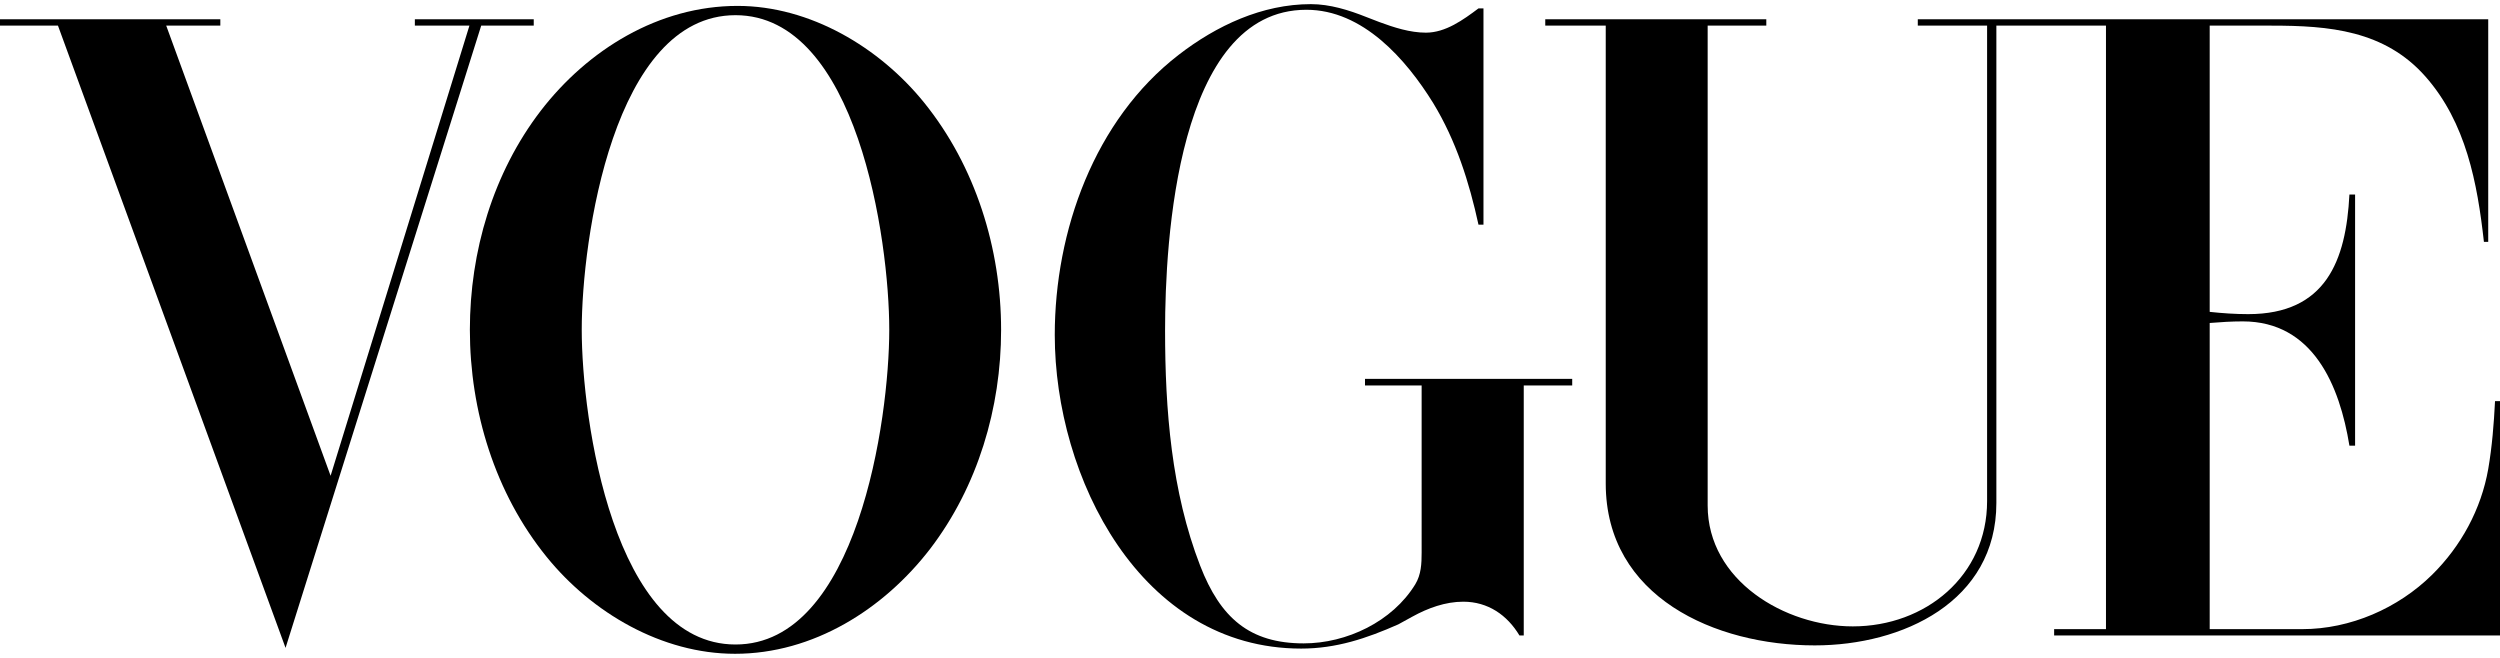 <?xml version="1.0" encoding="utf-8"?>
<!-- Generator: Adobe Illustrator 16.0.0, SVG Export Plug-In . SVG Version: 6.00 Build 0)  -->
<!DOCTYPE svg PUBLIC "-//W3C//DTD SVG 1.1//EN" "http://www.w3.org/Graphics/SVG/1.1/DTD/svg11.dtd">
<svg version="1.1" id="Layer_1" xmlns="http://www.w3.org/2000/svg" xmlns:xlink="http://www.w3.org/1999/xlink" x="0px" y="0px"
	 width="190px" height="50px" viewBox="0 0 190 50" enable-background="new 0 0 190 50" xml:space="preserve">
<g>
	<polygon fill-rule="evenodd" clip-rule="evenodd" points="0,1.465 16.745,1.465 16.745,1.947 12.632,1.947 25.126,36.16 
		35.677,1.947 31.529,1.947 31.529,1.465 40.564,1.465 40.564,1.947 36.572,1.947 21.702,49.24 4.405,1.947 0,1.947 0,1.465 	"/>
	<path fill-rule="evenodd" clip-rule="evenodd" d="M112.744,0.639v16.436h-0.379c-0.705-3.234-1.704-6.385-3.441-9.24
		c-2.066-3.34-5.353-7.092-9.639-7.092c-9.844,0-10.739,17.641-10.739,24.371c0,6.023,0.481,12.236,2.667,17.881
		c1.532,3.957,3.751,5.902,7.865,5.902c3.27,0,6.746-1.652,8.484-4.492c0.447-0.74,0.482-1.564,0.482-2.41v-0.119V29.293h-4.304
		v-0.498h15.748v0.498h-3.683v19.002h-0.327c-0.93-1.551-2.393-2.566-4.268-2.566c-1.36,0-2.687,0.482-3.873,1.137l-1.067,0.586
		c-2.409,1.066-4.716,1.84-7.383,1.84c-12.22,0-18.725-13.027-18.725-23.834c0-7.9,3.012-16.35,9.414-21.289
		c2.874-2.221,6.351-3.855,10.051-3.855c1.445,0,2.874,0.447,4.216,0.98l0.981,0.379c1.118,0.414,2.341,0.809,3.545,0.809
		c1.498,0,2.841-0.98,3.993-1.842H112.744L112.744,0.639z"/>
	<path fill-rule="evenodd" clip-rule="evenodd" d="M117.441,1.465h16.798v0.482h-4.457v36.469c0,5.713,5.886,9.189,11.031,9.189
		c5.541,0,10.206-3.855,10.206-9.518V1.947h-5.267V1.465h43.353v16.918h-0.327c-0.499-4.475-1.359-9.07-4.44-12.562
		c-3.115-3.529-7.349-3.873-11.703-3.873h-4.698v21.754c0.965,0.104,1.945,0.172,2.926,0.172c5.903,0,7.436-4.062,7.693-9.088h0.431
		v19.086h-0.431c-0.739-4.561-2.754-9.447-8.106-9.447c-0.843,0-1.669,0.053-2.513,0.121v23.268h7.039
		c3.648,0,7.28-1.584,9.862-4.131c2.202-2.17,3.734-4.99,4.268-8.037c0.292-1.703,0.431-3.441,0.517-5.162H190v17.812h-33.886
		v-0.482h3.94V1.947h-8.33v36.277c0,7.504-7.125,10.826-13.803,10.826c-7.556,0-15.885-3.664-15.885-12.305V1.947h-4.596V1.465
		L117.441,1.465z"/>
	<path fill-rule="evenodd" clip-rule="evenodd" d="M70.234,7.799c-3.39-4.199-8.674-7.35-14.181-7.35
		c-5.989,0-11.376,3.322-14.956,7.969c-3.631,4.734-5.387,10.705-5.387,16.643c0,6.18,1.911,12.426,5.834,17.262
		c3.442,4.25,8.76,7.365,14.319,7.365c5.937,0,11.29-3.373,14.835-7.984c3.614-4.732,5.386-10.705,5.386-16.625
		C76.086,18.9,74.142,12.635,70.234,7.799z M55.898,48.982c-9.259,0-11.686-17.072-11.686-23.922S46.622,1.154,55.898,1.154
		c9.242,0,11.686,17.072,11.686,23.906C67.584,31.893,65.14,48.982,55.898,48.982z"/>
</g>
</svg>
